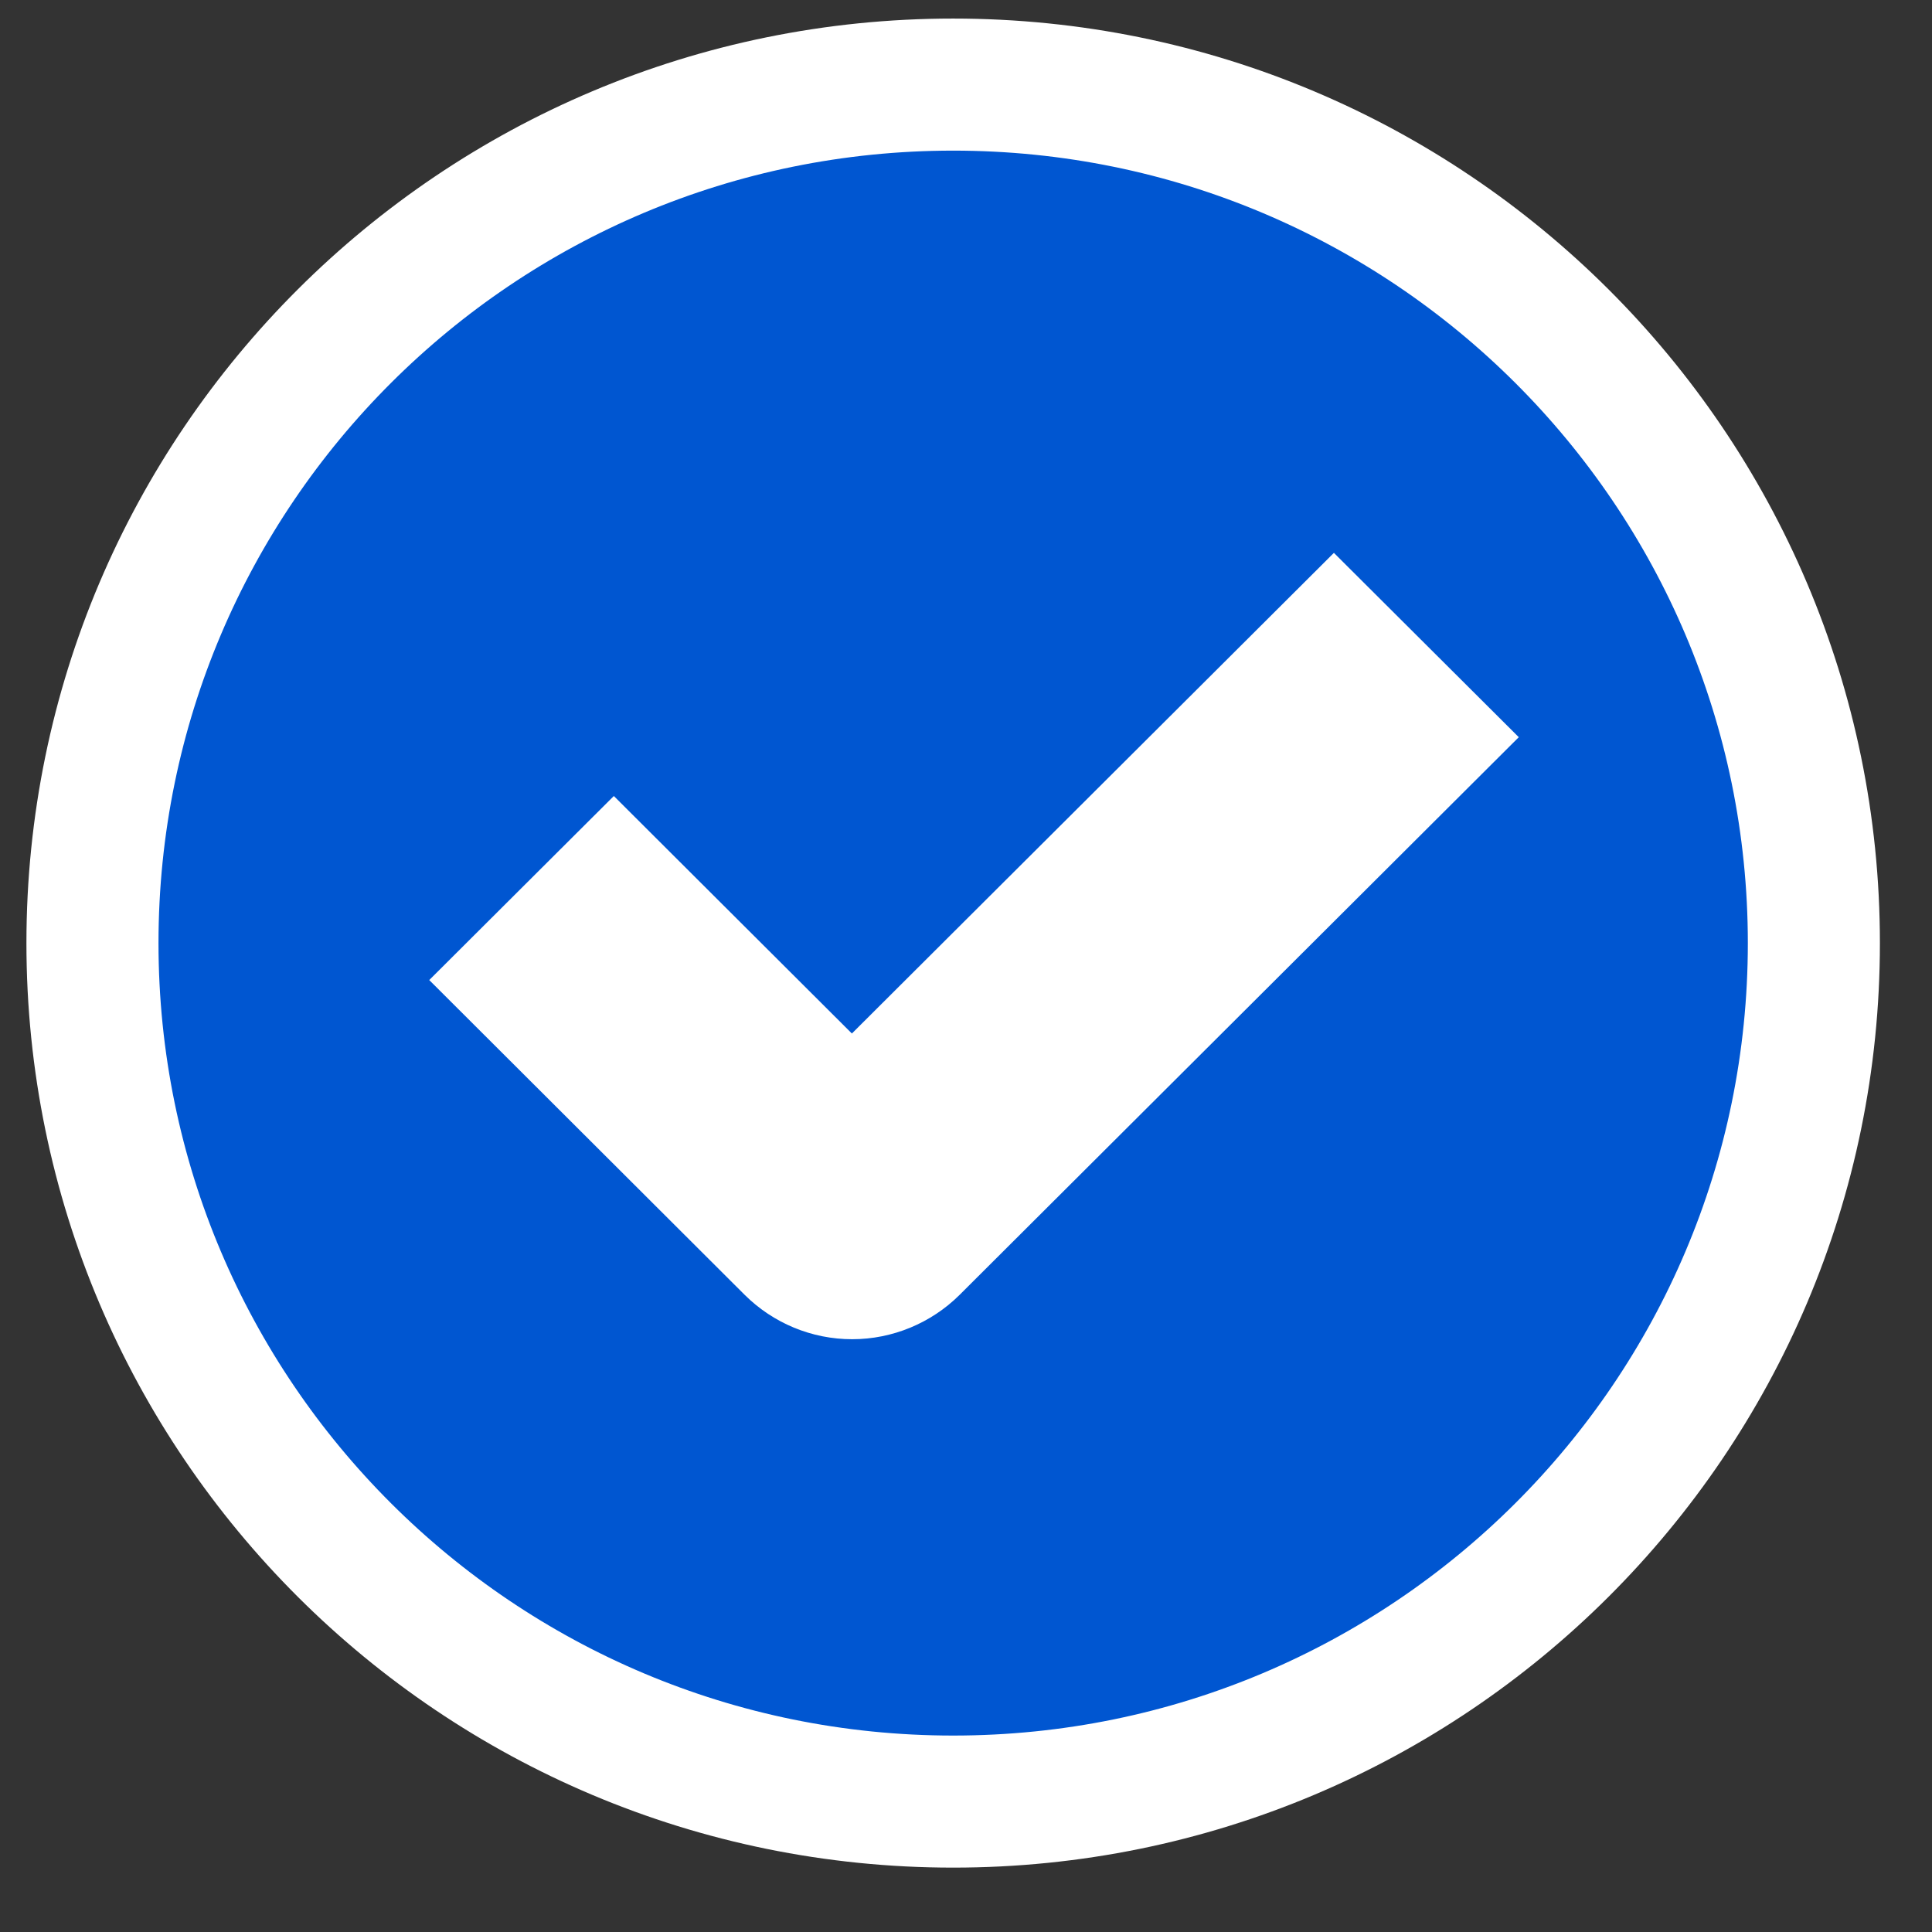<svg width="14" height="14" viewBox="0 0 14 14" fill="none" xmlns="http://www.w3.org/2000/svg">
<rect x="0" y="0" width="14" height="14" fill="#333333" stroke="none"/>
<path fill-rule="evenodd" clip-rule="evenodd" d="M6.907 13.055C3.462 13.055 0.67 10.27 0.67 6.834C0.67 3.398 3.462 0.613 6.907 0.613C10.352 0.613 13.144 3.398 13.144 6.834C13.144 10.27 10.352 13.055 6.907 13.055ZM6.173 8.165L4.448 6.444L3.788 7.102L5.734 9.044C5.851 9.16 6.009 9.226 6.175 9.226C6.34 9.226 6.499 9.16 6.616 9.044L10.328 5.342L9.666 4.682L6.173 8.165Z" fill="#0056D1" stroke="white" stroke-width="0.957"/>
</svg>
